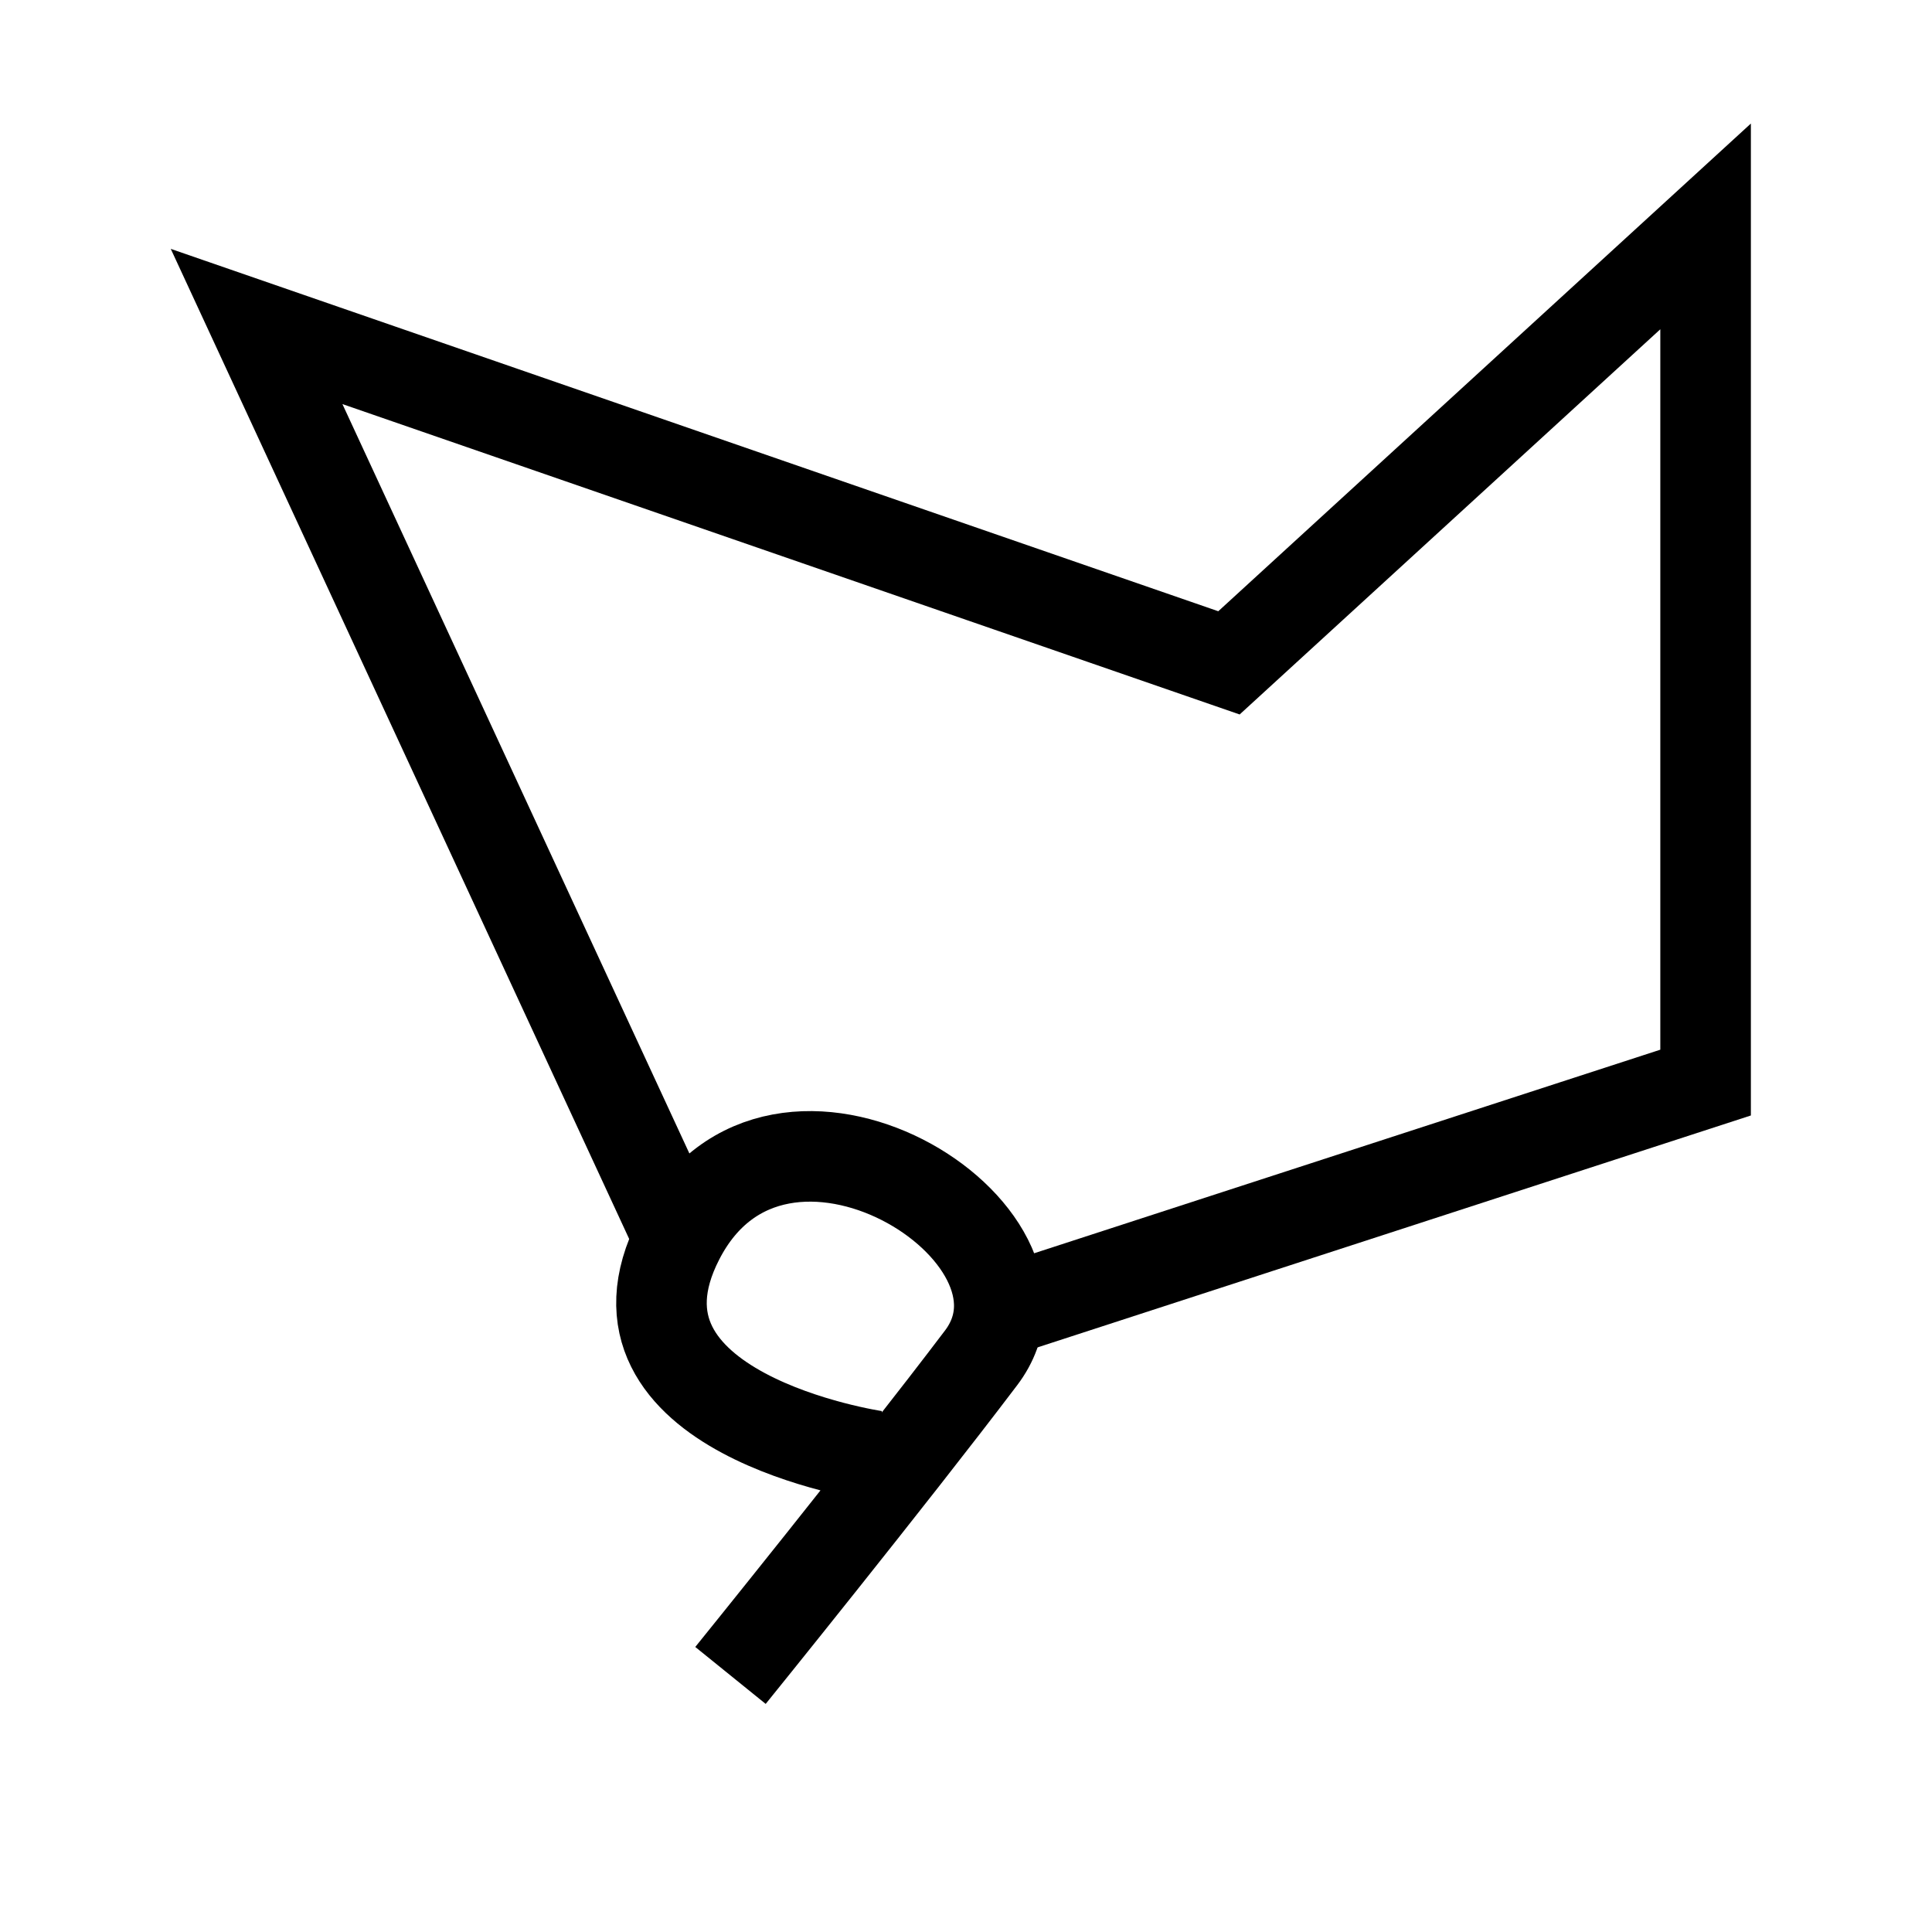 <?xml version="1.0" encoding="utf-8"?>
<!-- Generator: Adobe Illustrator 12.0.0, SVG Export Plug-In . SVG Version: 6.00 Build 51448)  -->
<!DOCTYPE svg PUBLIC "-//W3C//DTD SVG 1.1//EN" "http://www.w3.org/Graphics/SVG/1.1/DTD/svg11.dtd">
<svg  version="1.1" id="Layer_1" xmlns="http://www.w3.org/2000/svg" xmlns:xlink="http://www.w3.org/1999/xlink" width="64" height="64" viewBox="0 0 64 64"
	 overflow="visible" enable-background="new 0 0 64 64" xml:space="preserve">
<g>
	<path fill="none" stroke="#000" stroke-width="3" stroke-miterlimit="10" d="M28.997,48.228c0,0-9.487-1.391-6.505-7.192
		c3.257-6.349,13.131-0.181,10.008,3.945c-3.022,3.991-8.302,10.52-8.302,10.52"/>
	<polyline fill="none" stroke="#000" stroke-width="3" stroke-miterlimit="10" points="22.492,41.035 8.5,10.815 40.711,21.958 
		56.5,7.5 56.5,35.862 32.929,43.525 	"/>
</g>
</svg>

